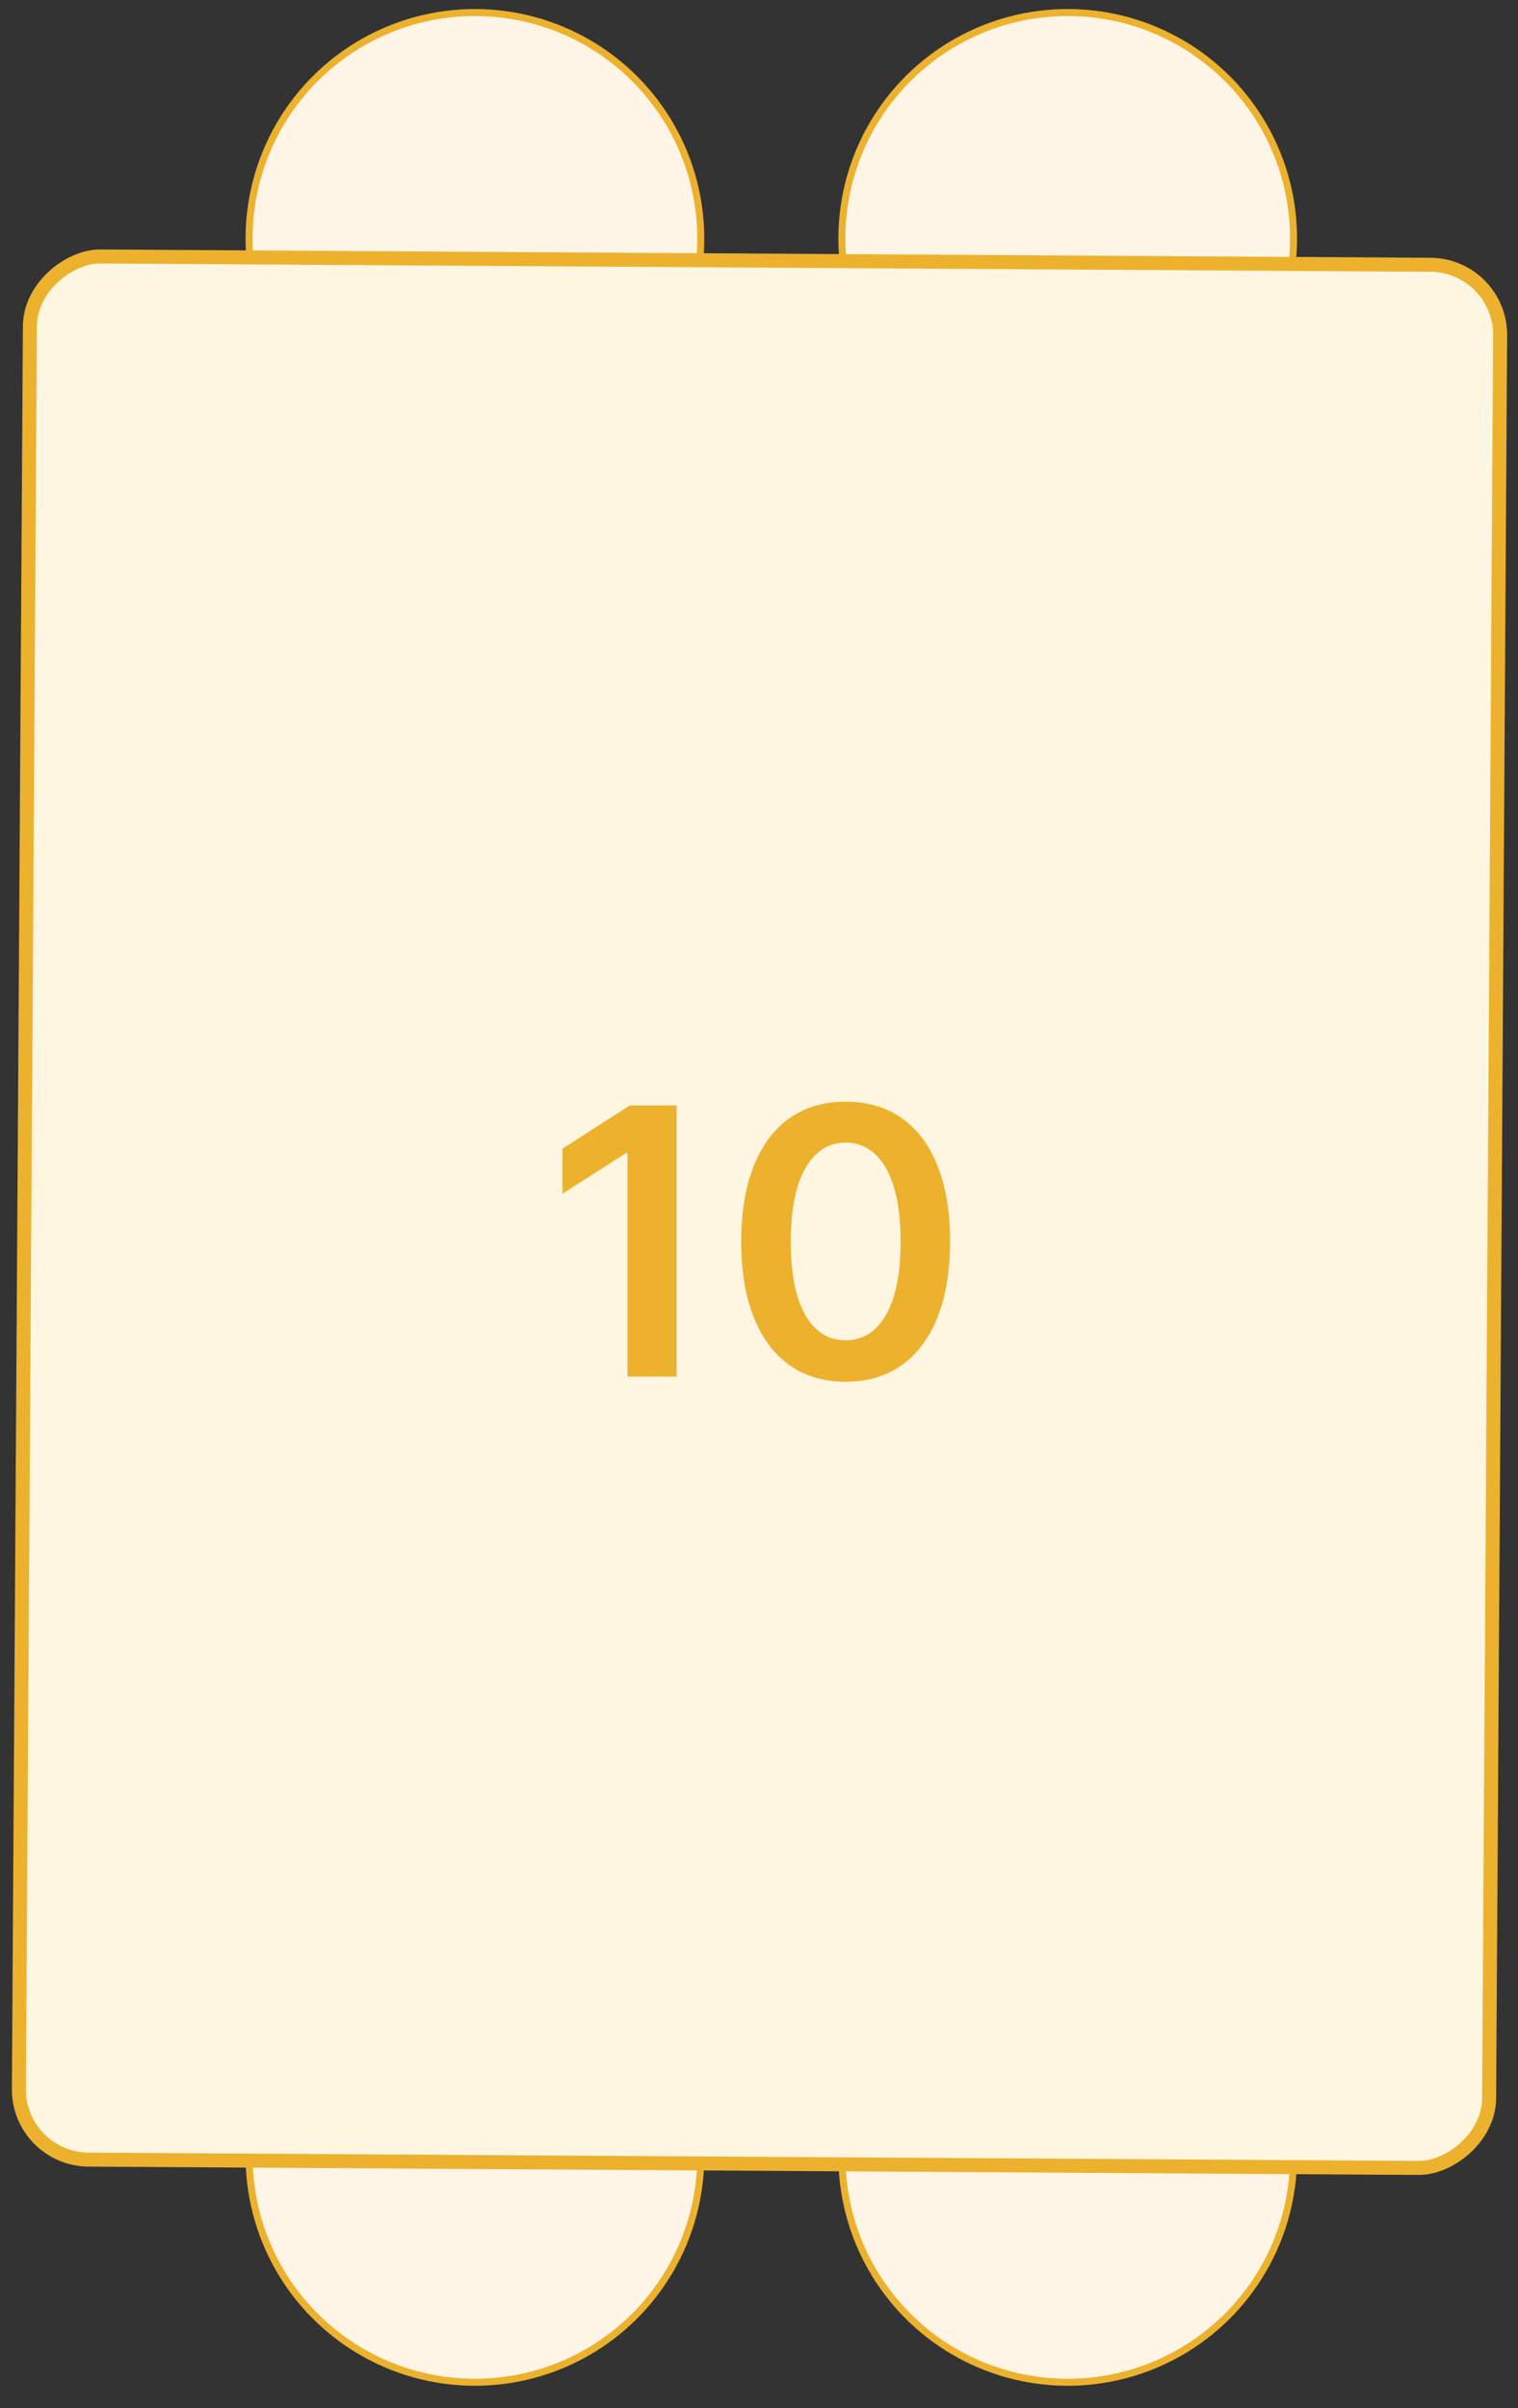 <svg width="70" height="111" viewBox="0 0 70 111" fill="none" xmlns="http://www.w3.org/2000/svg">
<rect x="0" y="0" width="70" height="111" fill="#333333" stroke="none"/>
<circle cx="21.9" cy="99.392" r="10.414" transform="rotate(-89.642 21.9 99.392)" fill="#FFF5E7" stroke="#ECB22E" stroke-width="0.323"/>
<circle cx="21.9" cy="10.992" r="10.414" transform="rotate(-89.642 21.9 10.992)" fill="#FFF5E7" stroke="#ECB22E" stroke-width="0.323"/>
<circle cx="49.236" cy="99.392" r="10.414" transform="rotate(-89.642 49.236 99.392)" fill="#FFF5E7" stroke="#ECB22E" stroke-width="0.323"/>
<circle cx="49.236" cy="10.992" r="10.414" transform="rotate(-89.642 49.236 10.992)" fill="#FFF5E7" stroke="#ECB22E" stroke-width="0.323"/>
<rect x="0.851" y="99.523" width="87.723" height="67.798" rx="3.232" transform="rotate(-89.642 0.851 99.523)" fill="#FFF6E2" stroke="#ECB22E" stroke-width="0.646"/>
<path d="M31.2 50.95V63.452H28.935V53.154H28.862L25.938 55.022V52.946L29.045 50.95H31.2ZM38.995 63.69C37.99 63.69 37.127 63.436 36.407 62.927C35.691 62.414 35.139 61.676 34.753 60.711C34.37 59.743 34.179 58.577 34.179 57.213C34.183 55.85 34.376 54.69 34.759 53.734C35.146 52.773 35.697 52.041 36.413 51.536C37.134 51.032 37.994 50.779 38.995 50.779C39.997 50.779 40.857 51.032 41.578 51.536C42.298 52.041 42.849 52.773 43.232 53.734C43.619 54.694 43.812 55.854 43.812 57.213C43.812 58.581 43.619 59.749 43.232 60.717C42.849 61.682 42.298 62.419 41.578 62.927C40.861 63.436 40.001 63.69 38.995 63.69ZM38.995 61.779C39.777 61.779 40.393 61.395 40.845 60.626C41.301 59.853 41.529 58.715 41.529 57.213C41.529 56.22 41.425 55.386 41.218 54.711C41.01 54.035 40.717 53.526 40.338 53.184C39.96 52.839 39.512 52.666 38.995 52.666C38.218 52.666 37.604 53.052 37.152 53.825C36.7 54.595 36.472 55.724 36.468 57.213C36.464 58.211 36.564 59.049 36.767 59.728C36.975 60.408 37.268 60.921 37.646 61.267C38.025 61.609 38.474 61.779 38.995 61.779Z" fill="#ECB22E"/>
</svg>
